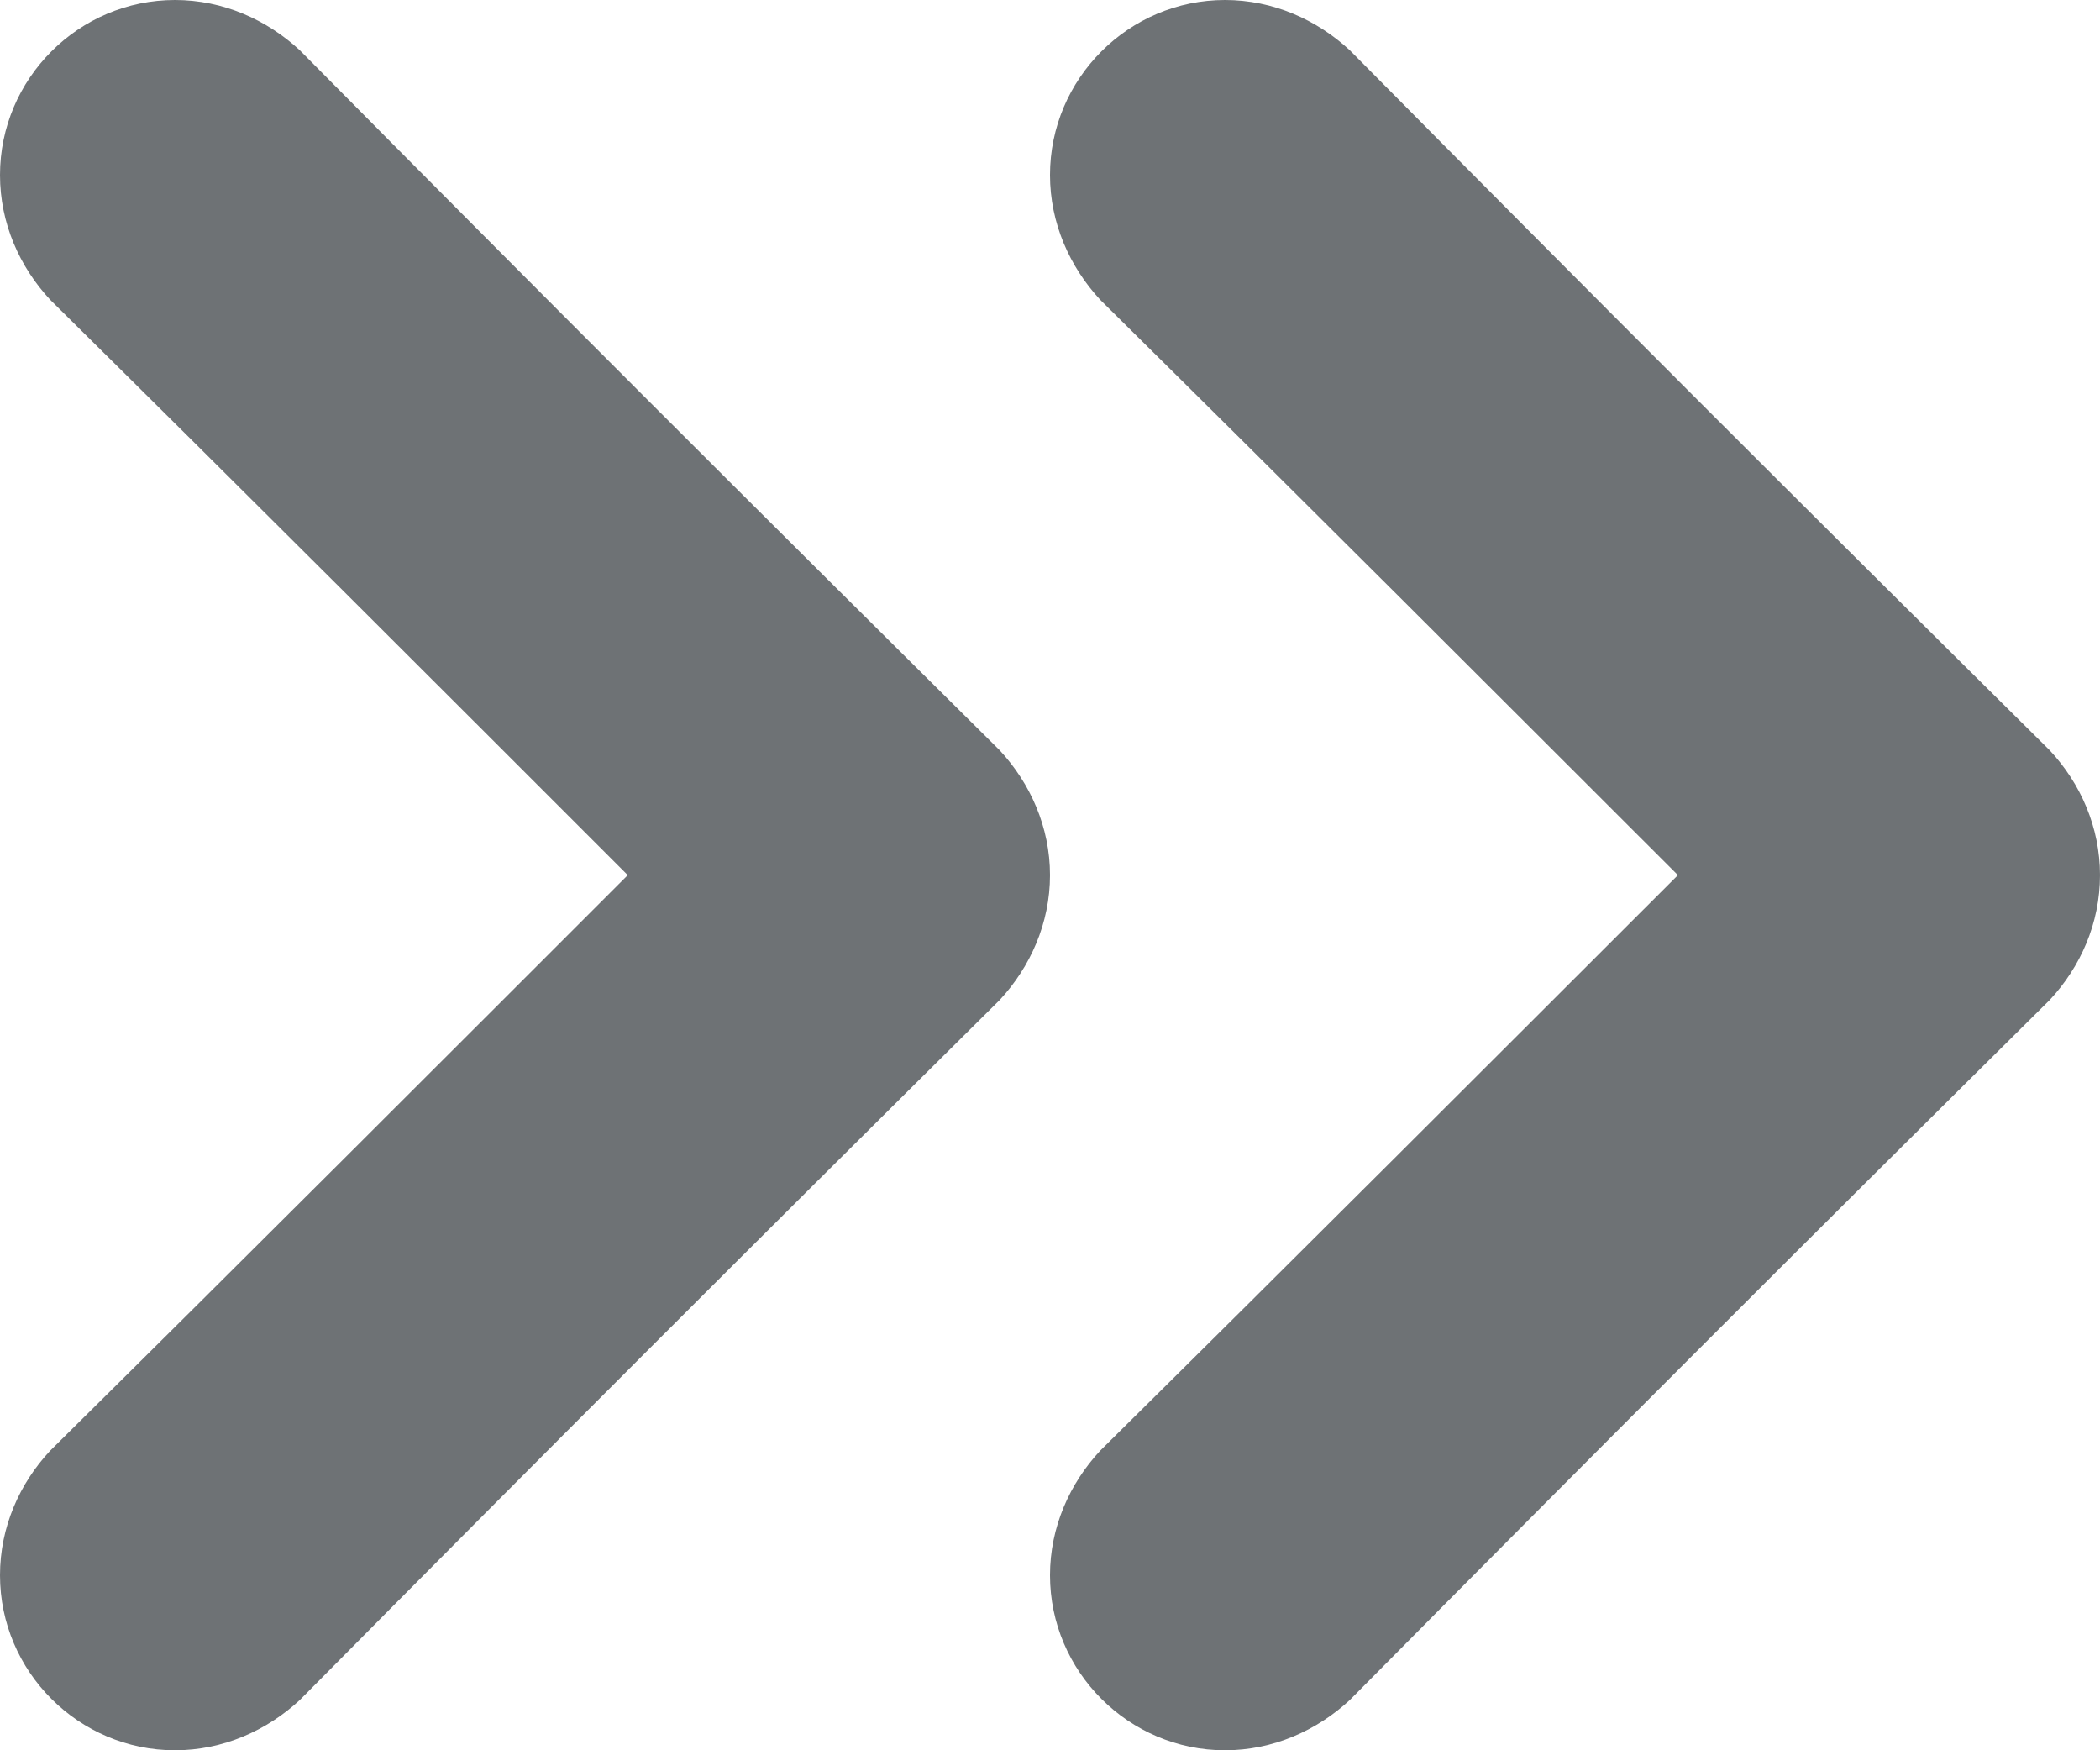 <?xml version="1.0" encoding="UTF-8"?>
<svg viewBox="0 0 12 10" version="1.1" xmlns="http://www.w3.org/2000/svg" xmlns:xlink="http://www.w3.org/1999/xlink">
    <!-- Generator: Sketch 46.2 (44496) - http://www.bohemiancoding.com/sketch -->
    <title>arrow_paginator_right-right</title>
    <desc>Created with Sketch.</desc>
    <defs></defs>
    <g id="Resource---Svg" stroke="none" stroke-width="1" fill="none" fill-rule="evenodd" fill-opacity="0.6">
        <g id="arrow_paginator_right-right" fill="#0E141A">
            <path d="M8.412,5 C9.525,3.888 10.537,2.875 11.713,1.712 C11.887,1.525 12,1.275 12,1 C12,0.45 11.55,0 11,0 C10.725,0 10.475,0.113 10.287,0.287 C8.875,1.712 7.713,2.875 6.287,4.287 C6.112,4.475 6,4.725 6,5 C6,5.275 6.112,5.525 6.287,5.713 C7.713,7.125 8.875,8.287 10.287,9.713 C10.475,9.887 10.725,10 11,10 C11.55,10 12,9.55 12,9 C12,8.725 11.887,8.475 11.713,8.287 C10.537,7.125 9.525,6.112 8.412,5 Z" id="icon_2" transform="translate(9, 5) rotate(-180) translate(-9, -5) "></path>
            <path d="M2.413,5 C3.525,3.888 4.537,2.875 5.713,1.712 C5.888,1.525 6,1.275 6,1 C6,0.45 5.55,0 5,0 C4.725,0 4.475,0.113 4.287,0.287 C2.875,1.712 1.712,2.875 0.287,4.287 C0.113,4.475 0,4.725 0,5 C0,5.275 0.113,5.525 0.287,5.713 C1.712,7.125 2.875,8.287 4.287,9.713 C4.475,9.887 4.725,10 5,10 C5.55,10 6,9.55 6,9 C6,8.725 5.888,8.475 5.713,8.287 C4.537,7.125 3.525,6.112 2.413,5 Z" id="icon_1" transform="translate(3, 5) rotate(-180) translate(-3, -5) "></path>
        </g>
    </g>
</svg>
